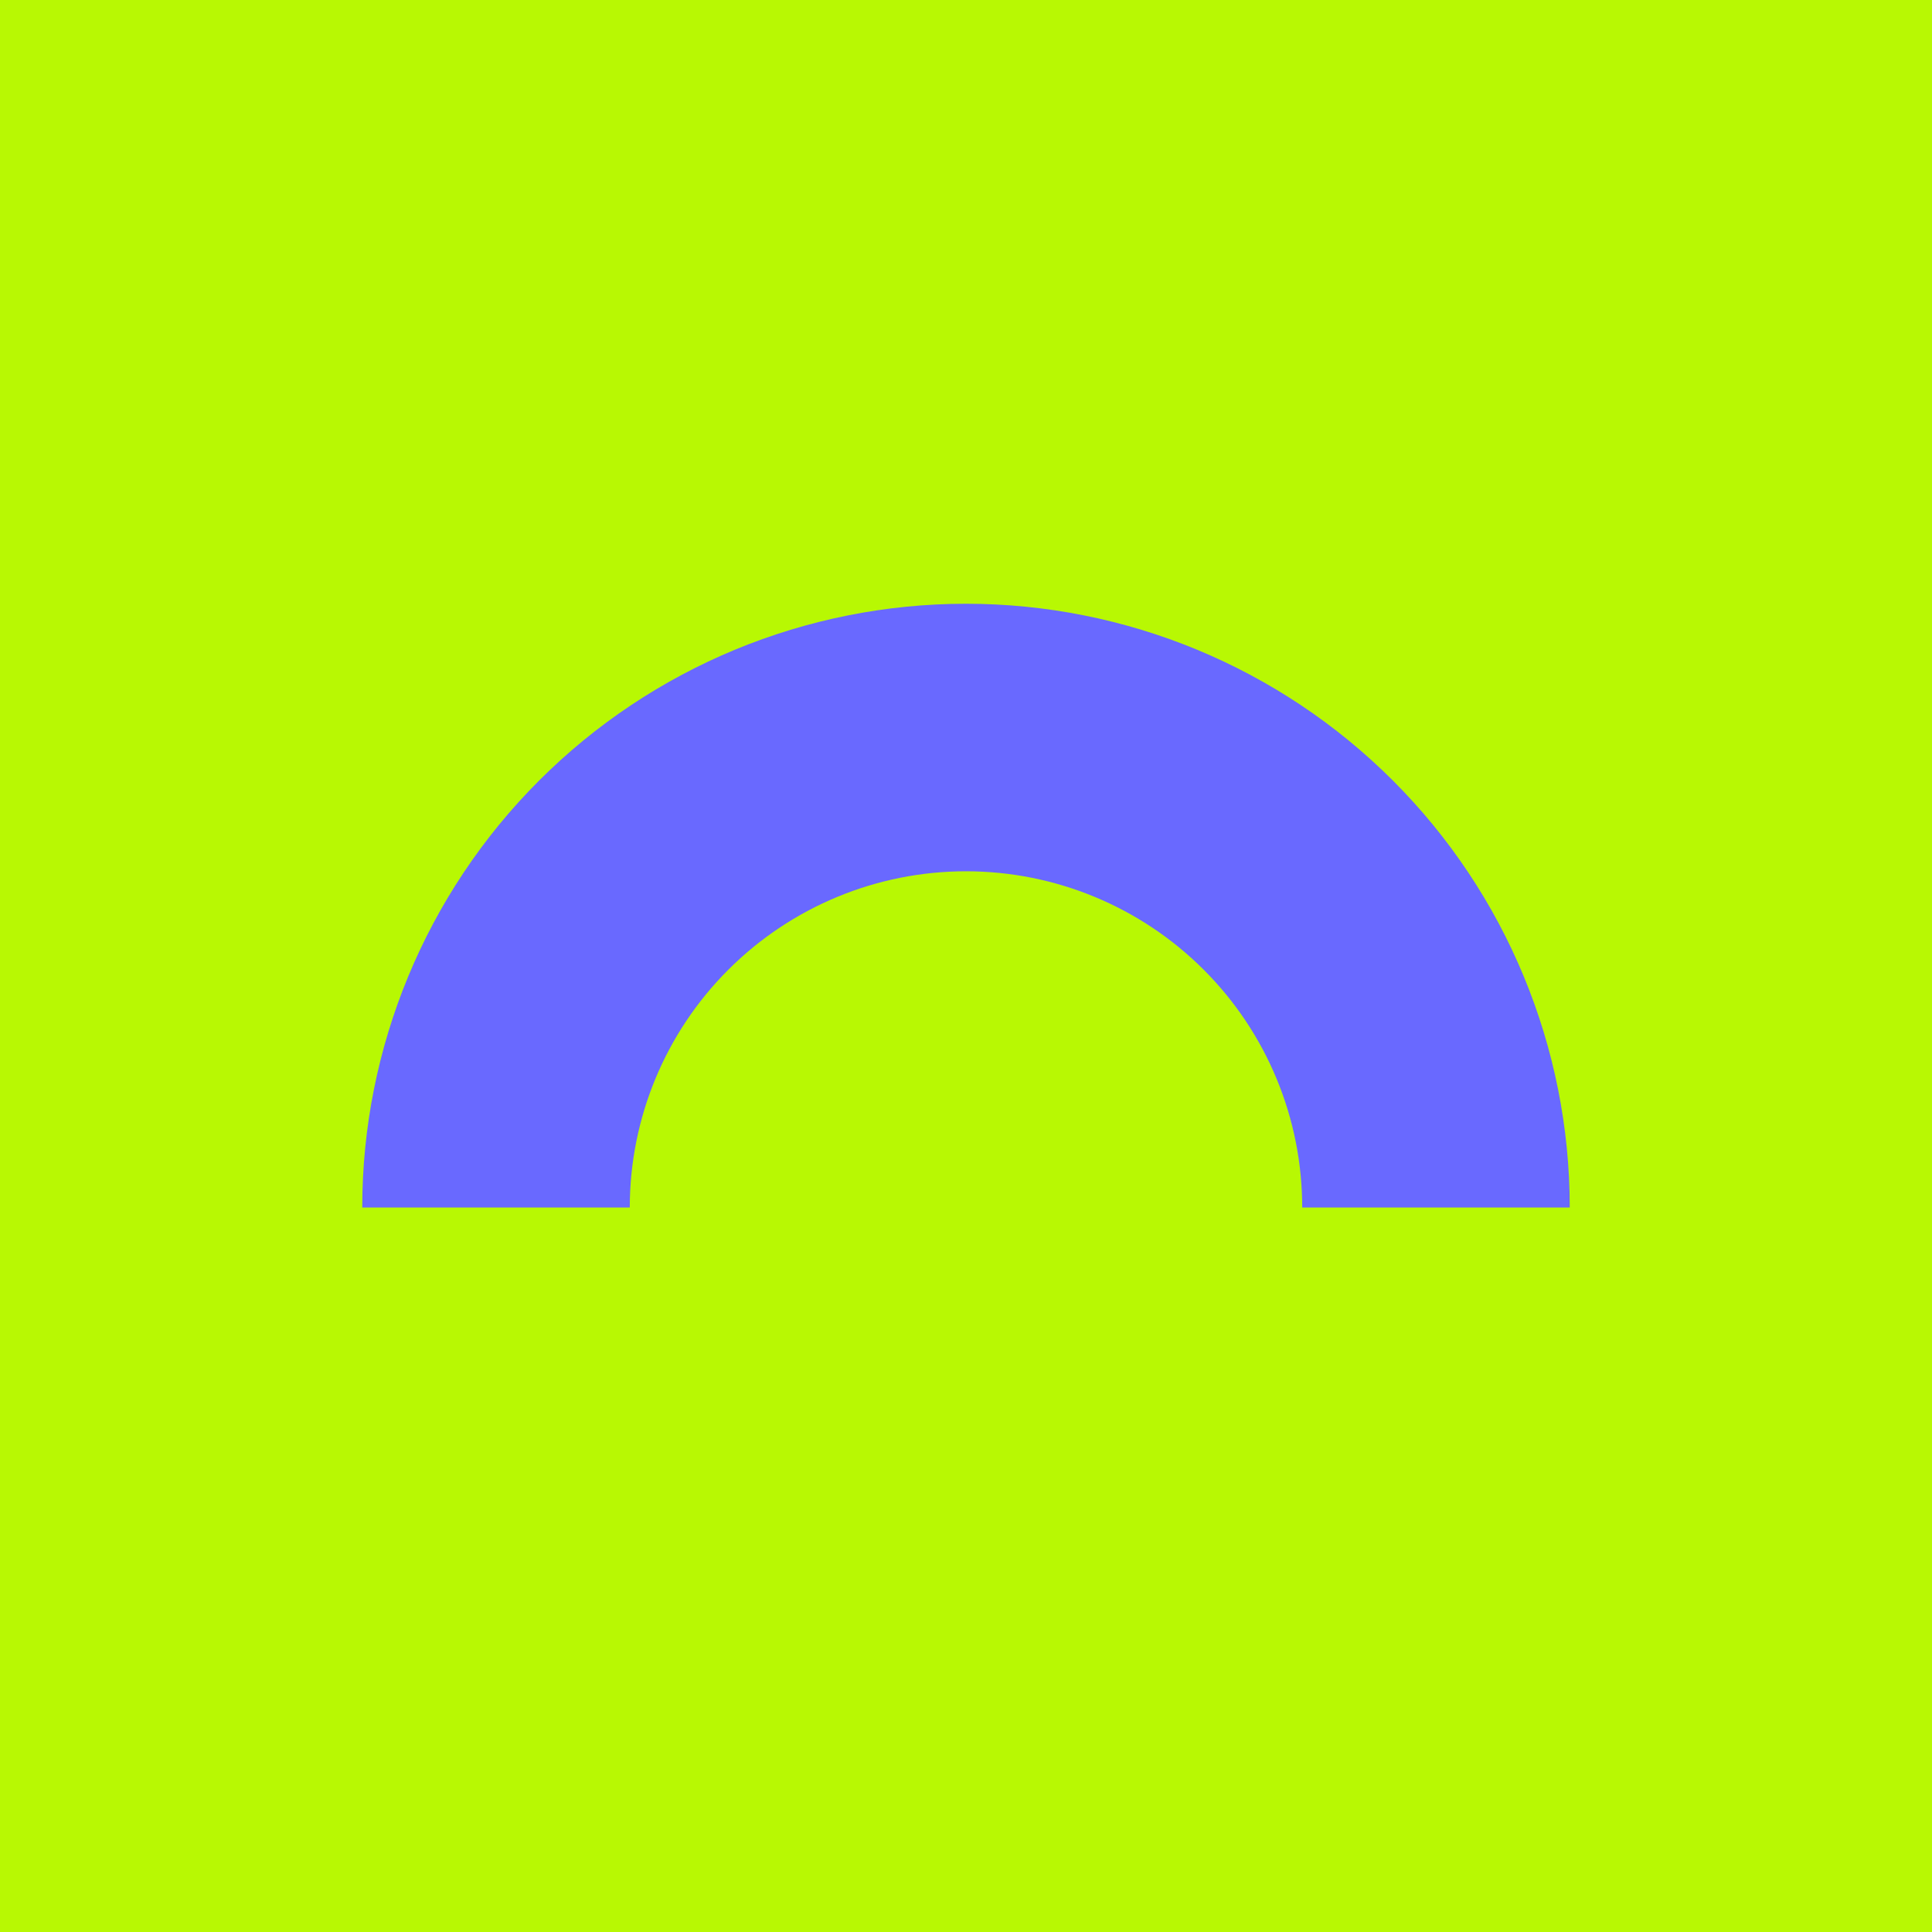 <svg width="40" height="40" viewBox="0 0 40 40" fill="none" xmlns="http://www.w3.org/2000/svg">
<rect width="40" height="40" fill="white"/>
<path d="M40 0H0V40H40V0Z" fill="#B8F803"/>
<path d="M32.5 25H26.961C26.961 23.154 26.228 21.383 24.922 20.078C23.617 18.772 21.846 18.039 20 18.039C18.154 18.039 16.383 18.772 15.078 20.078C13.772 21.383 13.039 23.154 13.039 25H7.5C7.5 21.685 8.817 18.505 11.161 16.161C13.505 13.817 16.685 12.5 20 12.5C23.315 12.5 26.495 13.817 28.839 16.161C31.183 18.505 32.5 21.685 32.5 25Z" fill="#6969FF"/>
</svg>
